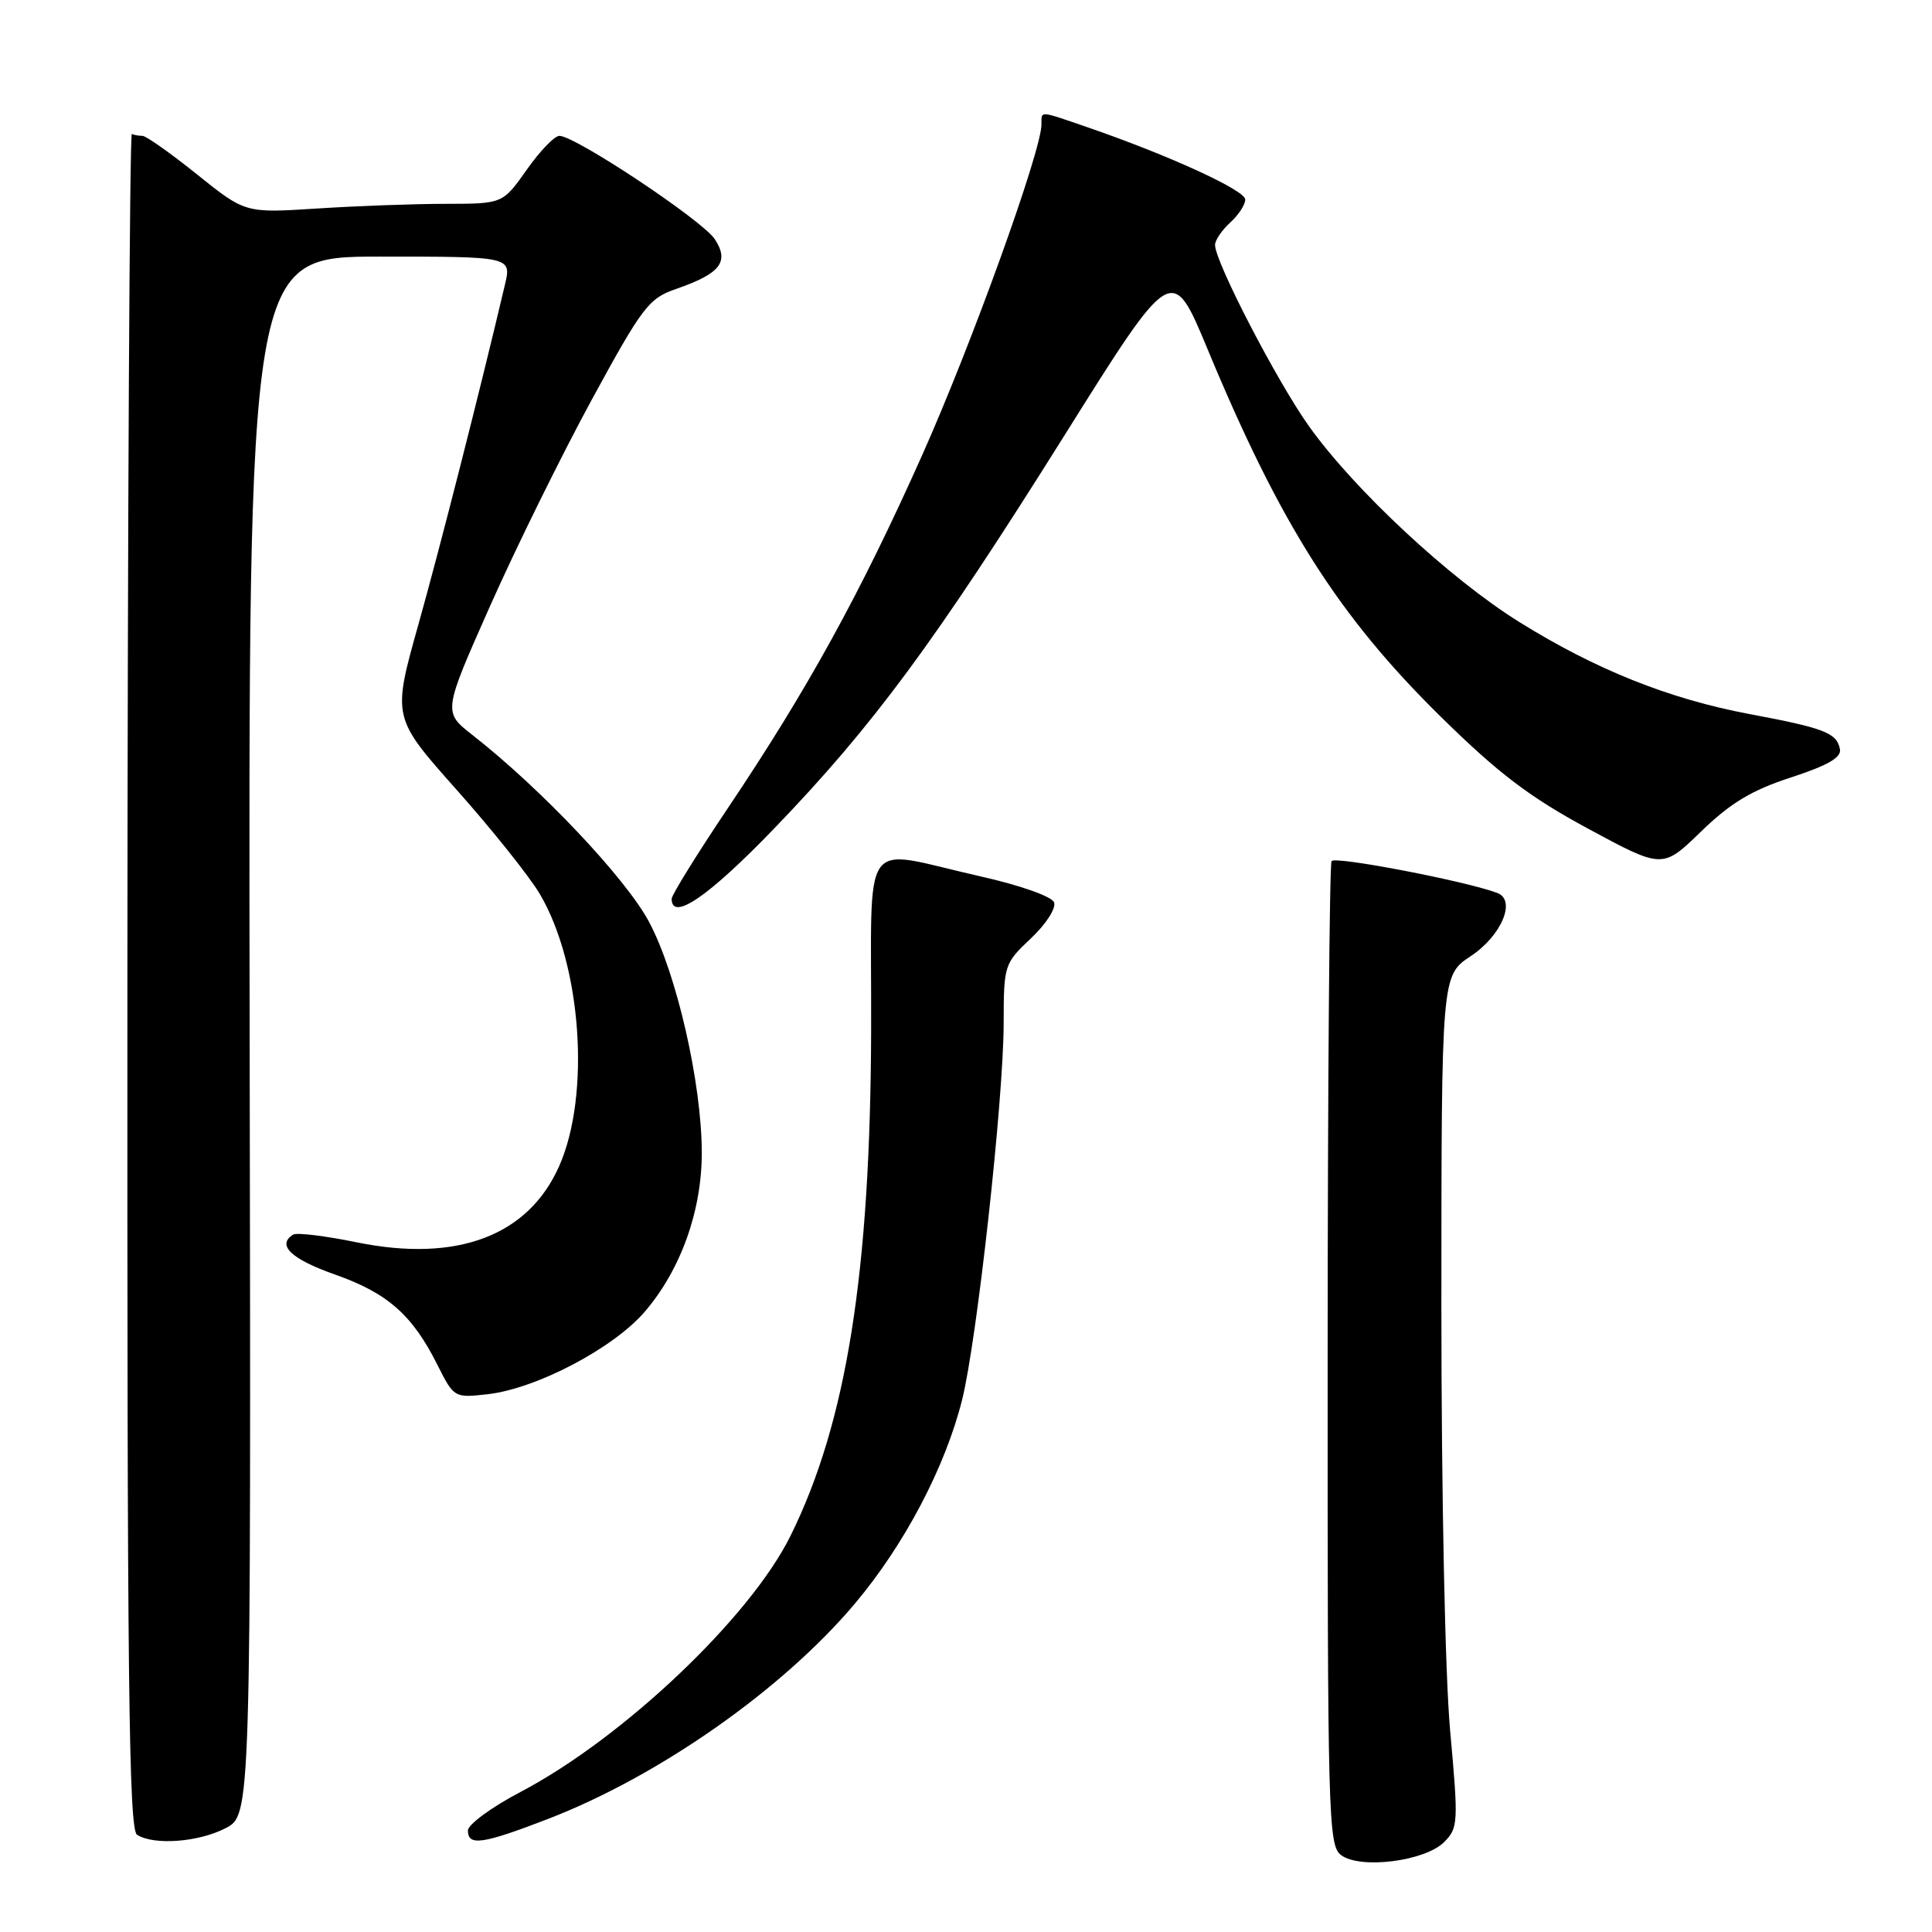 <?xml version="1.0" encoding="UTF-8" standalone="no"?>
<!DOCTYPE svg PUBLIC "-//W3C//DTD SVG 1.1//EN" "http://www.w3.org/Graphics/SVG/1.1/DTD/svg11.dtd" >
<svg xmlns="http://www.w3.org/2000/svg" xmlns:xlink="http://www.w3.org/1999/xlink" version="1.1" viewBox="0 0 256 256">
 <g >
 <path fill="currentColor"
d=" M 191.35 244.09 C 193.22 242.22 193.26 241.54 192.15 229.32 C 191.48 221.91 190.99 198.10 190.99 172.88 C 191.00 129.27 191.00 129.27 194.87 126.70 C 198.94 124.01 200.94 119.30 198.42 118.33 C 194.38 116.78 176.87 113.41 176.44 114.10 C 176.16 114.54 175.93 144.06 175.92 179.68 C 175.90 240.91 176.00 244.53 177.70 245.81 C 180.22 247.71 188.81 246.63 191.35 244.09 Z  M 29.88 242.25 C 33.26 240.50 33.26 240.50 33.08 137.25 C 32.91 34.00 32.91 34.00 50.35 34.00 C 67.79 34.00 67.79 34.00 66.90 37.75 C 63.54 52.01 58.35 72.38 55.43 82.79 C 51.98 95.07 51.98 95.07 60.53 104.68 C 65.23 109.96 70.20 116.19 71.57 118.53 C 77.06 127.90 78.27 145.08 74.10 154.50 C 70.01 163.76 60.57 167.32 47.29 164.62 C 43.12 163.76 39.32 163.30 38.85 163.59 C 36.62 164.97 38.56 166.83 44.38 168.88 C 51.38 171.35 54.64 174.23 57.97 180.87 C 60.15 185.21 60.20 185.24 64.62 184.74 C 71.08 184.01 81.30 178.64 85.45 173.79 C 90.22 168.22 93.00 160.42 92.99 152.71 C 92.97 143.48 89.66 129.02 86.00 122.15 C 82.93 116.39 71.69 104.50 62.60 97.39 C 58.70 94.34 58.70 94.34 64.96 80.25 C 68.40 72.51 74.47 60.20 78.44 52.91 C 85.13 40.63 85.96 39.54 89.58 38.29 C 95.47 36.25 96.68 34.69 94.71 31.69 C 93.09 29.21 76.23 18.00 74.12 18.00 C 73.48 18.00 71.53 20.02 69.79 22.50 C 66.61 27.00 66.61 27.00 59.06 27.01 C 54.90 27.01 47.23 27.29 42.00 27.63 C 32.50 28.24 32.50 28.24 26.12 23.12 C 22.61 20.30 19.35 18.00 18.87 18.00 C 18.39 18.00 17.76 17.89 17.47 17.75 C 17.18 17.61 16.91 68.07 16.88 129.89 C 16.84 222.65 17.06 242.42 18.16 243.12 C 20.40 244.54 26.30 244.10 29.88 242.25 Z  M 72.56 241.04 C 87.31 235.36 103.72 223.85 113.30 212.46 C 119.84 204.69 125.25 194.40 127.48 185.50 C 129.45 177.64 132.98 145.67 132.99 135.62 C 133.00 127.87 133.06 127.68 136.60 124.34 C 138.61 122.45 139.96 120.34 139.67 119.57 C 139.36 118.78 135.19 117.31 129.82 116.10 C 113.71 112.48 115.51 109.94 115.43 136.50 C 115.33 168.66 112.18 188.46 104.75 203.50 C 99.40 214.33 82.55 230.31 68.96 237.45 C 65.13 239.46 62.00 241.76 62.00 242.55 C 62.00 244.64 63.92 244.37 72.56 241.04 Z  M 102.62 109.74 C 115.69 96.17 123.85 85.12 141.03 57.72 C 155.30 34.94 155.30 34.94 159.99 46.22 C 169.66 69.52 177.36 81.65 190.94 95.00 C 198.58 102.51 202.67 105.61 210.46 109.82 C 220.30 115.13 220.30 115.13 225.40 110.18 C 229.30 106.40 232.10 104.71 237.30 103.02 C 242.21 101.42 244.02 100.37 243.80 99.26 C 243.38 97.11 241.75 96.48 231.84 94.62 C 221.14 92.61 211.43 88.72 201.28 82.40 C 192.10 76.67 179.47 64.92 173.45 56.48 C 169.21 50.54 161.00 34.70 161.00 32.46 C 161.00 31.83 161.90 30.50 163.00 29.50 C 164.10 28.50 165.00 27.13 165.00 26.44 C 165.00 25.21 154.89 20.58 144.09 16.86 C 137.61 14.63 138.00 14.65 138.00 16.49 C 138.00 19.98 128.72 45.71 122.16 60.38 C 113.99 78.66 107.01 91.35 96.45 107.07 C 92.35 113.18 89.00 118.59 89.00 119.09 C 89.00 122.16 93.91 118.79 102.62 109.74 Z "/>
</g>
</svg>
